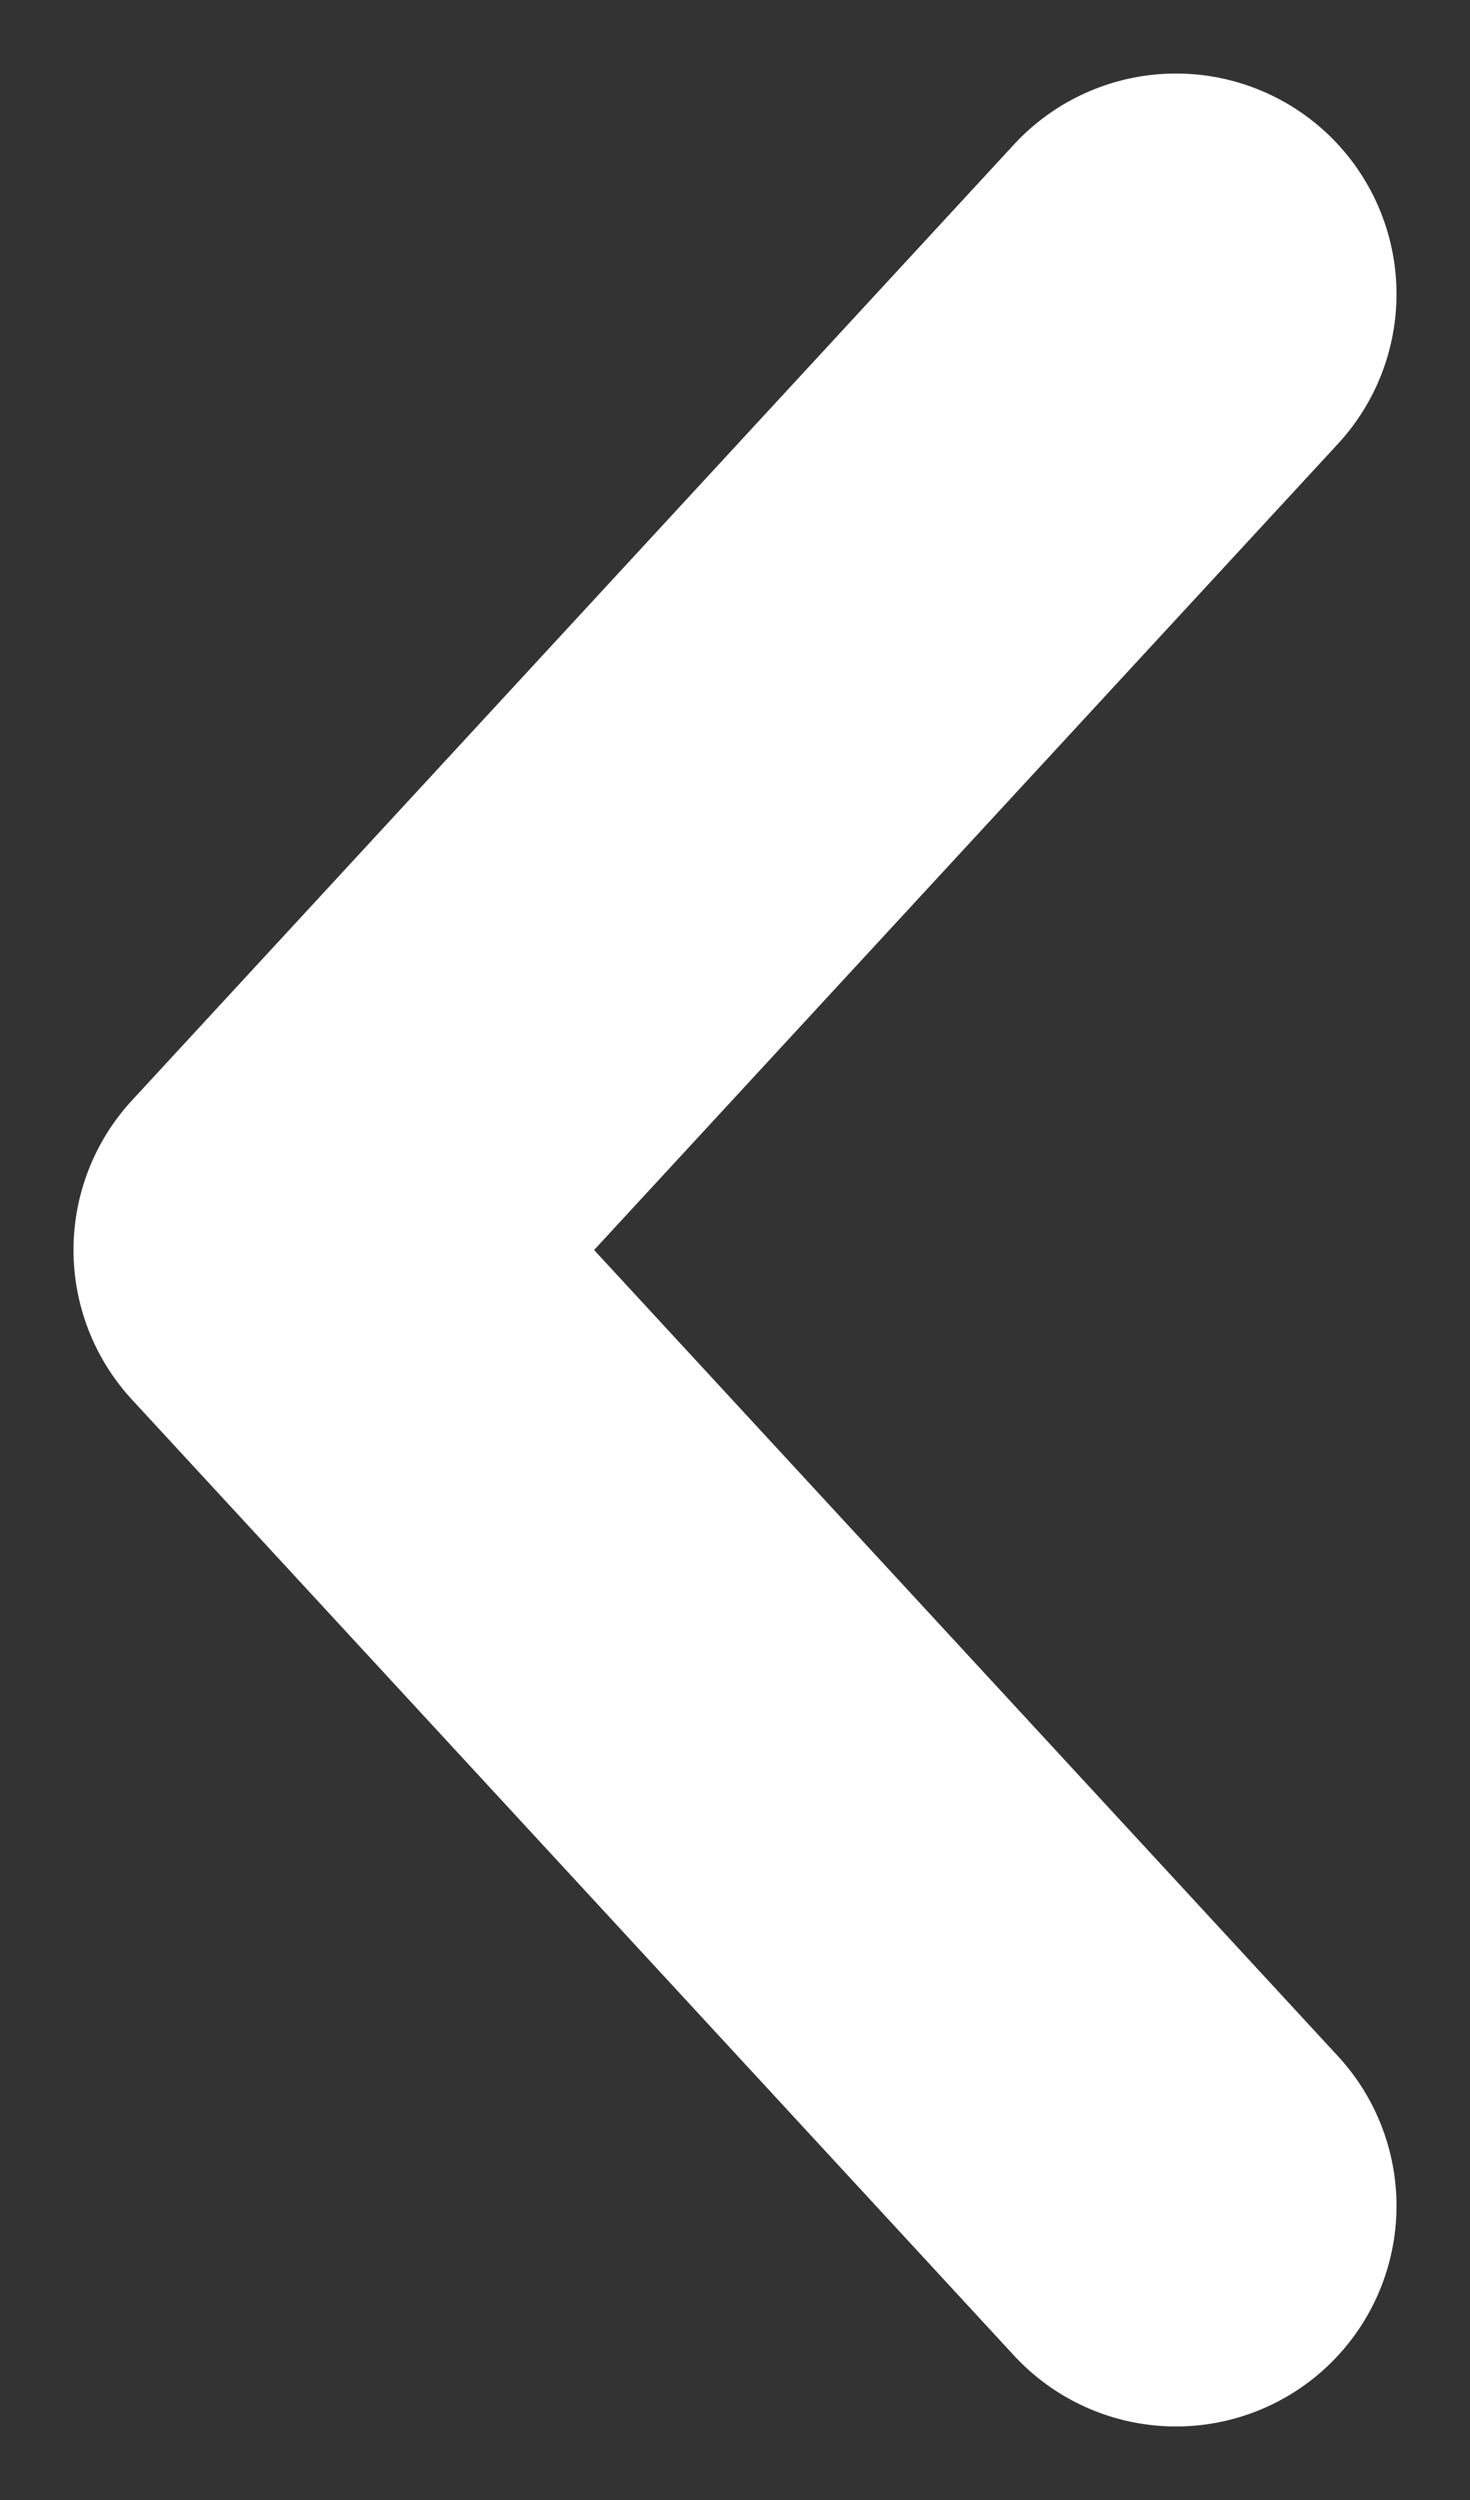 <svg width="10" height="17" viewBox="0 0 10 17" fill="none" xmlns="http://www.w3.org/2000/svg">
<rect x="0" y="0" width="10" height="17" fill="#333333" stroke="none"/>
<path id="Polygon 8" d="M8 2L2 8.5L8 15" stroke="white" stroke-width="3" stroke-linecap="round" stroke-linejoin="round"/>
</svg>
